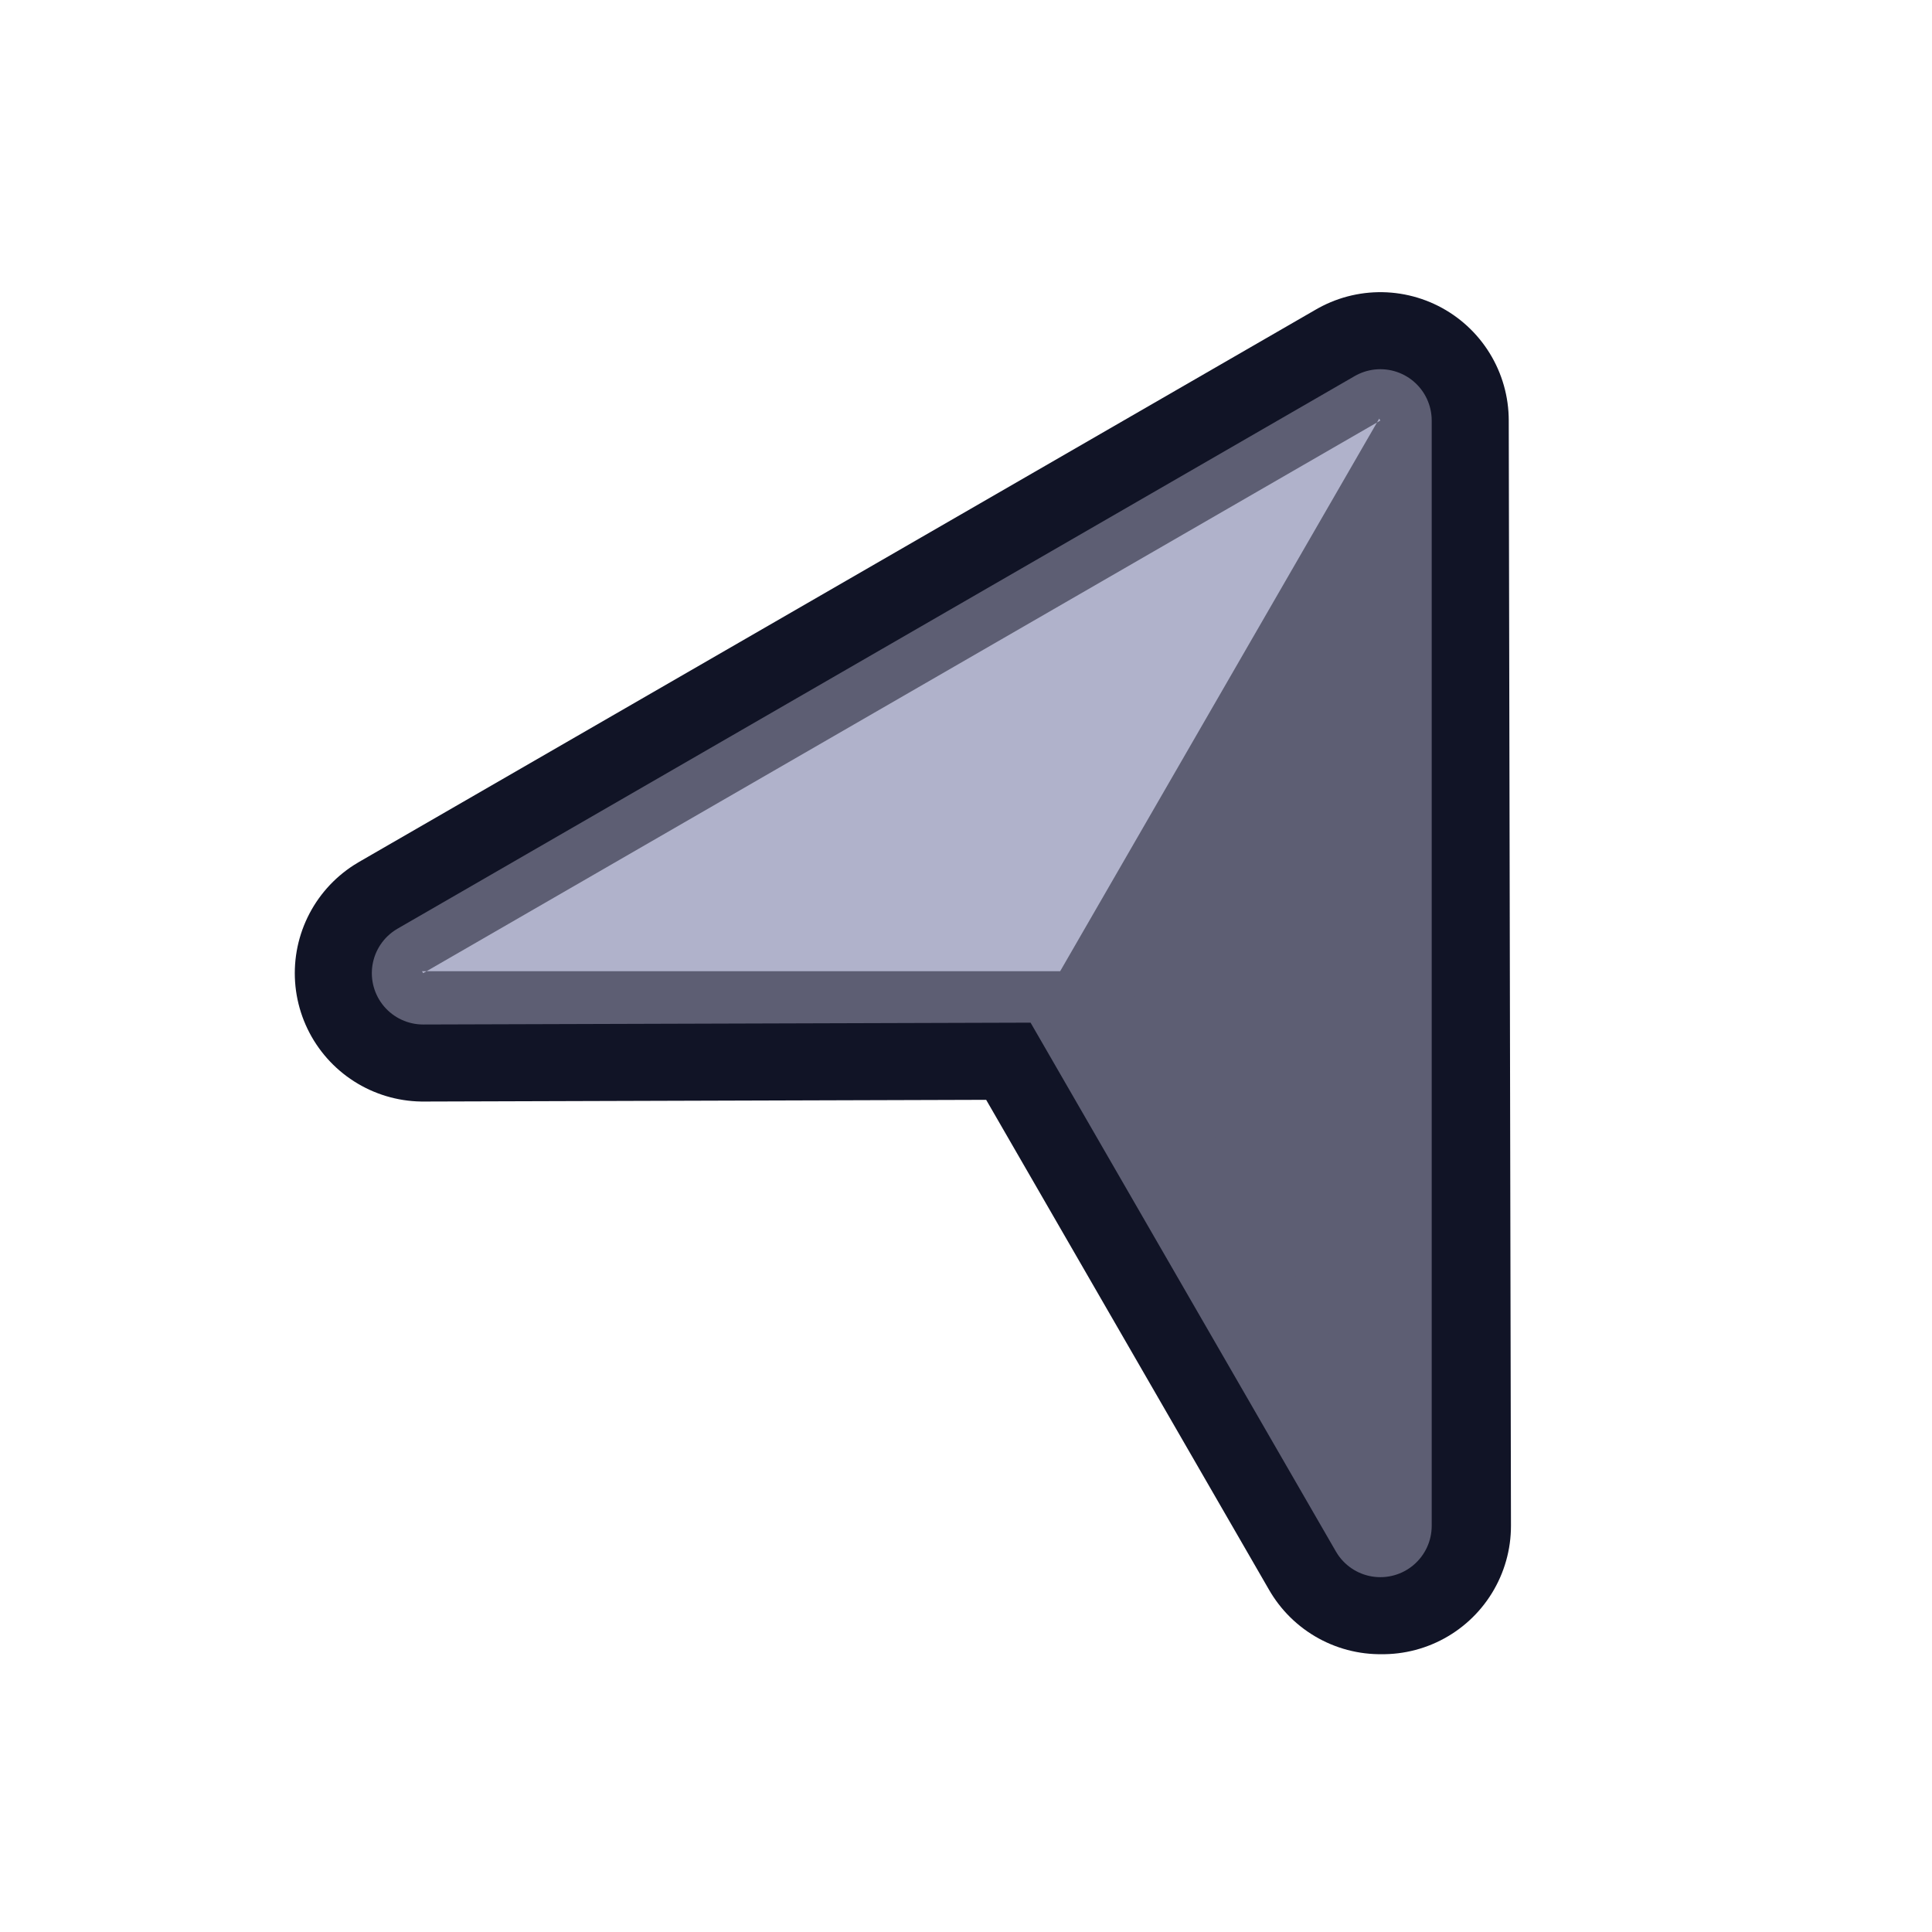 <?xml version="1.0" encoding="UTF-8" standalone="no"?>
<!-- Created with Inkscape (http://www.inkscape.org/) -->

<svg
   xmlns:dc="http://purl.org/dc/elements/1.1/"
   xmlns:cc="http://creativecommons.org/ns#"
   xmlns:rdf="http://www.w3.org/1999/02/22-rdf-syntax-ns#"
   xmlns:svg="http://www.w3.org/2000/svg"
   xmlns="http://www.w3.org/2000/svg"
   xmlns:sodipodi="http://sodipodi.sourceforge.net/DTD/sodipodi-0.dtd"
   xmlns:inkscape="http://www.inkscape.org/namespaces/inkscape"
   width="128"
   height="128"
   viewBox="0 0 33.867 33.867"
   version="1.1"
   id="svg8"
   inkscape:version="0.92.2 (5c3e80d, 2017-08-06)"
   sodipodi:docname="link.svg">
  <defs
     id="defs2">
    <inkscape:perspective
       sodipodi:type="inkscape:persp3d"
       inkscape:vp_x="0 : 16.933334 : 1"
       inkscape:vp_y="0 : 1000 : 0"
       inkscape:vp_z="33.866666 : 18.202864 : 1"
       inkscape:persp3d-origin="16.933333 : 11.288889 : 1"
       id="perspective3699" />
  </defs>
  <sodipodi:namedview
     id="base"
     pagecolor="#2d2e42"
     bordercolor="#666666"
     borderopacity="1.0"
     inkscape:pageopacity="0"
     inkscape:pageshadow="2"
     inkscape:zoom="3.959798"
     inkscape:cx="69.191679"
     inkscape:cy="32.781618"
     inkscape:document-units="px"
     inkscape:current-layer="layer1"
     showgrid="false"
     inkscape:snap-page="true"
     units="px"
     showguides="false"
     inkscape:guide-bbox="true"
     inkscape:object-paths="false"
     inkscape:window-width="1920"
     inkscape:window-height="1056"
     inkscape:window-x="0"
     inkscape:window-y="24"
     inkscape:window-maximized="1">
    <inkscape:grid
       type="xygrid"
       id="grid3719"
       spacingx="4.233"
       spacingy="4.233"
       dotted="false"
       empspacing="4"
       enabled="true"
       snapvisiblegridlinesonly="false" />
    <sodipodi:guide
       position="16.933,16.933"
       orientation="0,1"
       id="guide3721"
       inkscape:locked="false" />
    <sodipodi:guide
       position="16.933,16.933"
       orientation="1,0"
       id="guide3723"
       inkscape:locked="false" />
  </sodipodi:namedview>
  <g
     inkscape:label="Layer 1"
     inkscape:groupmode="layer"
     id="layer1"
     transform="translate(0,-263.133)">
    <path
       style="fill:none;stroke:#111426;stroke-width:4.501;stroke-linejoin:round;stroke-miterlimit:4;stroke-dasharray:none;stroke-opacity:1"
       d="m 24.197,289.88 -5.613,-9.722 -11.166,0.034 1.5e-5,2e-5 16.779,-9.687 0.039,19.375 z"
       id="path3717"
       inkscape:connector-curvature="0"
       sodipodi:nodetypes="ccccccc" />
    <path
       style="fill:#5d5e73;fill-opacity:1;stroke:#5d5e73;stroke-width:1.8;stroke-linejoin:round;stroke-miterlimit:4;stroke-dasharray:none;stroke-opacity:1"
       d="m 24.197,289.88 -5.613,-9.722 -11.166,0.034 1.5e-5,2e-5 16.779,-9.687 z"
       id="path1053"
       inkscape:connector-curvature="0"
       sodipodi:nodetypes="cccccc" />
    <path
       style="fill:#b0b2cb;fill-opacity:1;stroke:none;stroke-width:1.739;stroke-linejoin:round;stroke-miterlimit:4;stroke-dasharray:none;stroke-opacity:1"
       d="M 18.584,280.158 H 7.398 l 0.02,0.034 v 0 l 16.779,-9.687 -0.02,-0.034 z"
       id="path214"
       inkscape:connector-curvature="0"
       sodipodi:nodetypes="ccccccc" />
  </g>
</svg>
